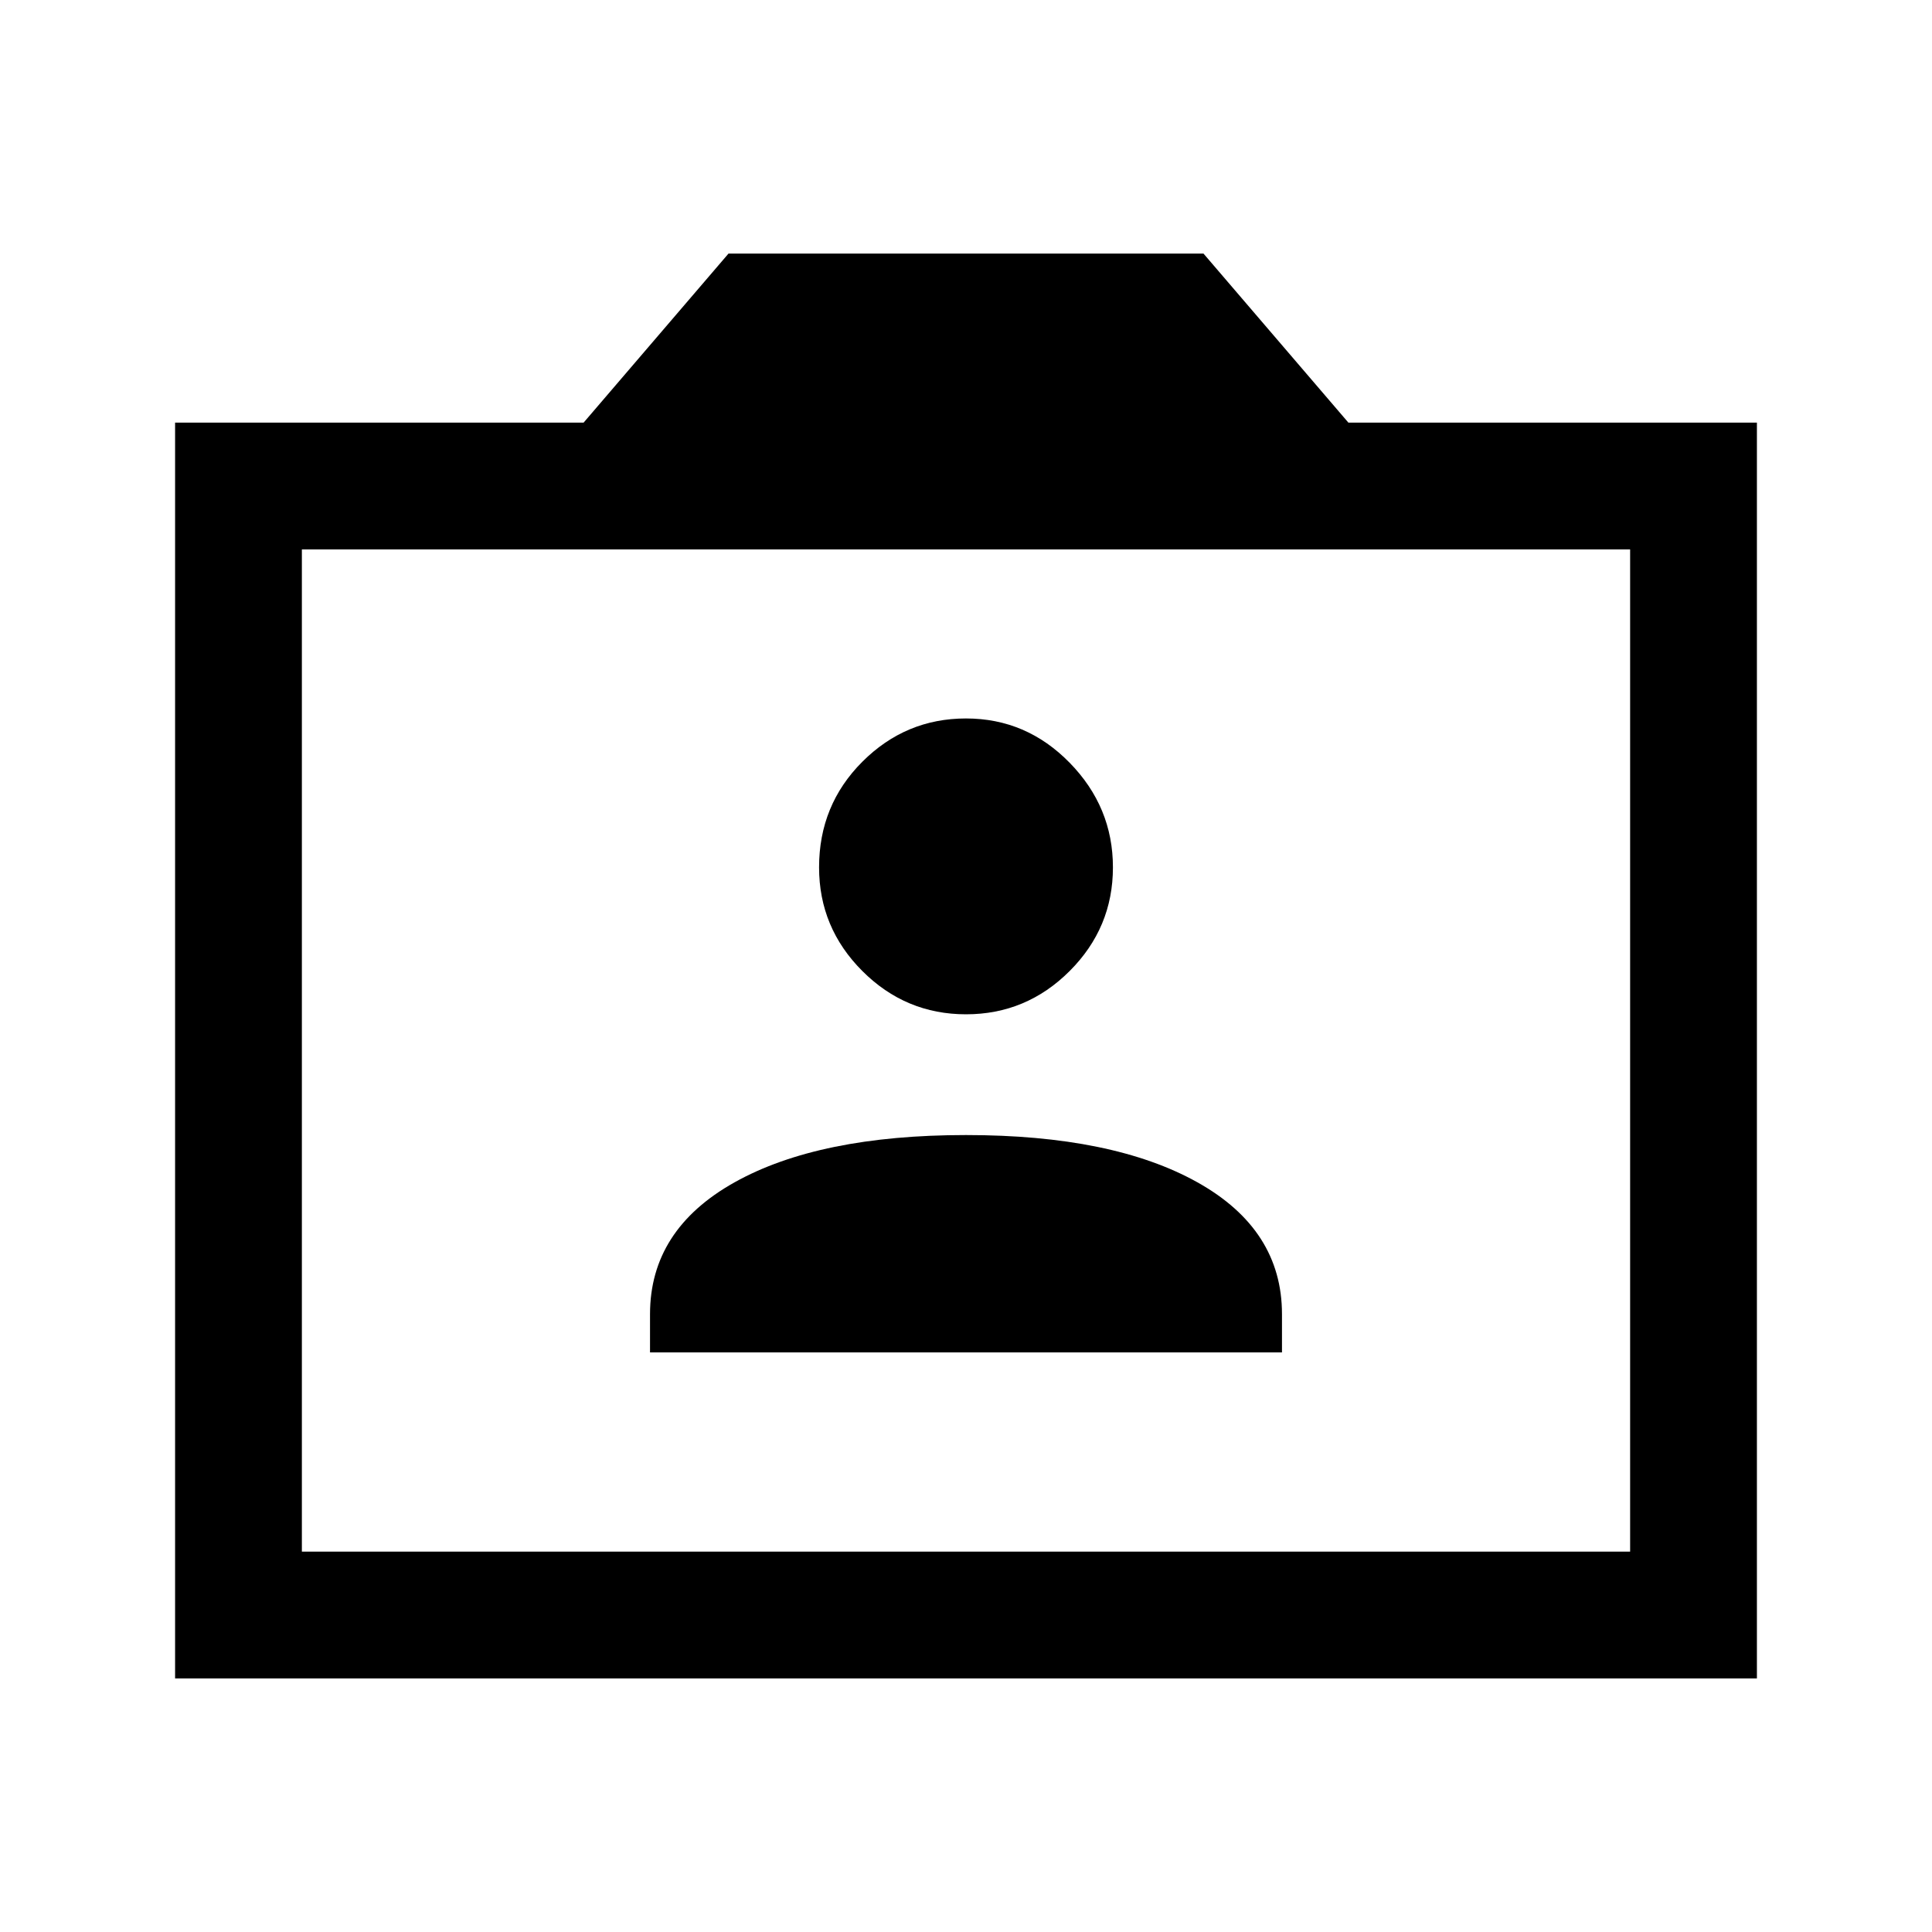 <svg xmlns="http://www.w3.org/2000/svg" height="40" width="40"><path d="M13.458 28h13.084v-.792q0-1.75-1.75-2.729Q23.042 23.5 20 23.5t-4.792.979q-1.75.979-1.75 2.729ZM20 21q1.25 0 2.146-.896.896-.896.896-2.146t-.896-2.166q-.896-.917-2.146-.917t-2.146.896q-.896.896-.896 2.187 0 1.25.896 2.146Q18.75 21 20 21ZM3.625 34.75v-26h8.458l3-3.5h9.834l3 3.5h8.458v26Zm2.625-2.625h27.5v-20.75H6.25ZM20 21.75Z"/></svg>